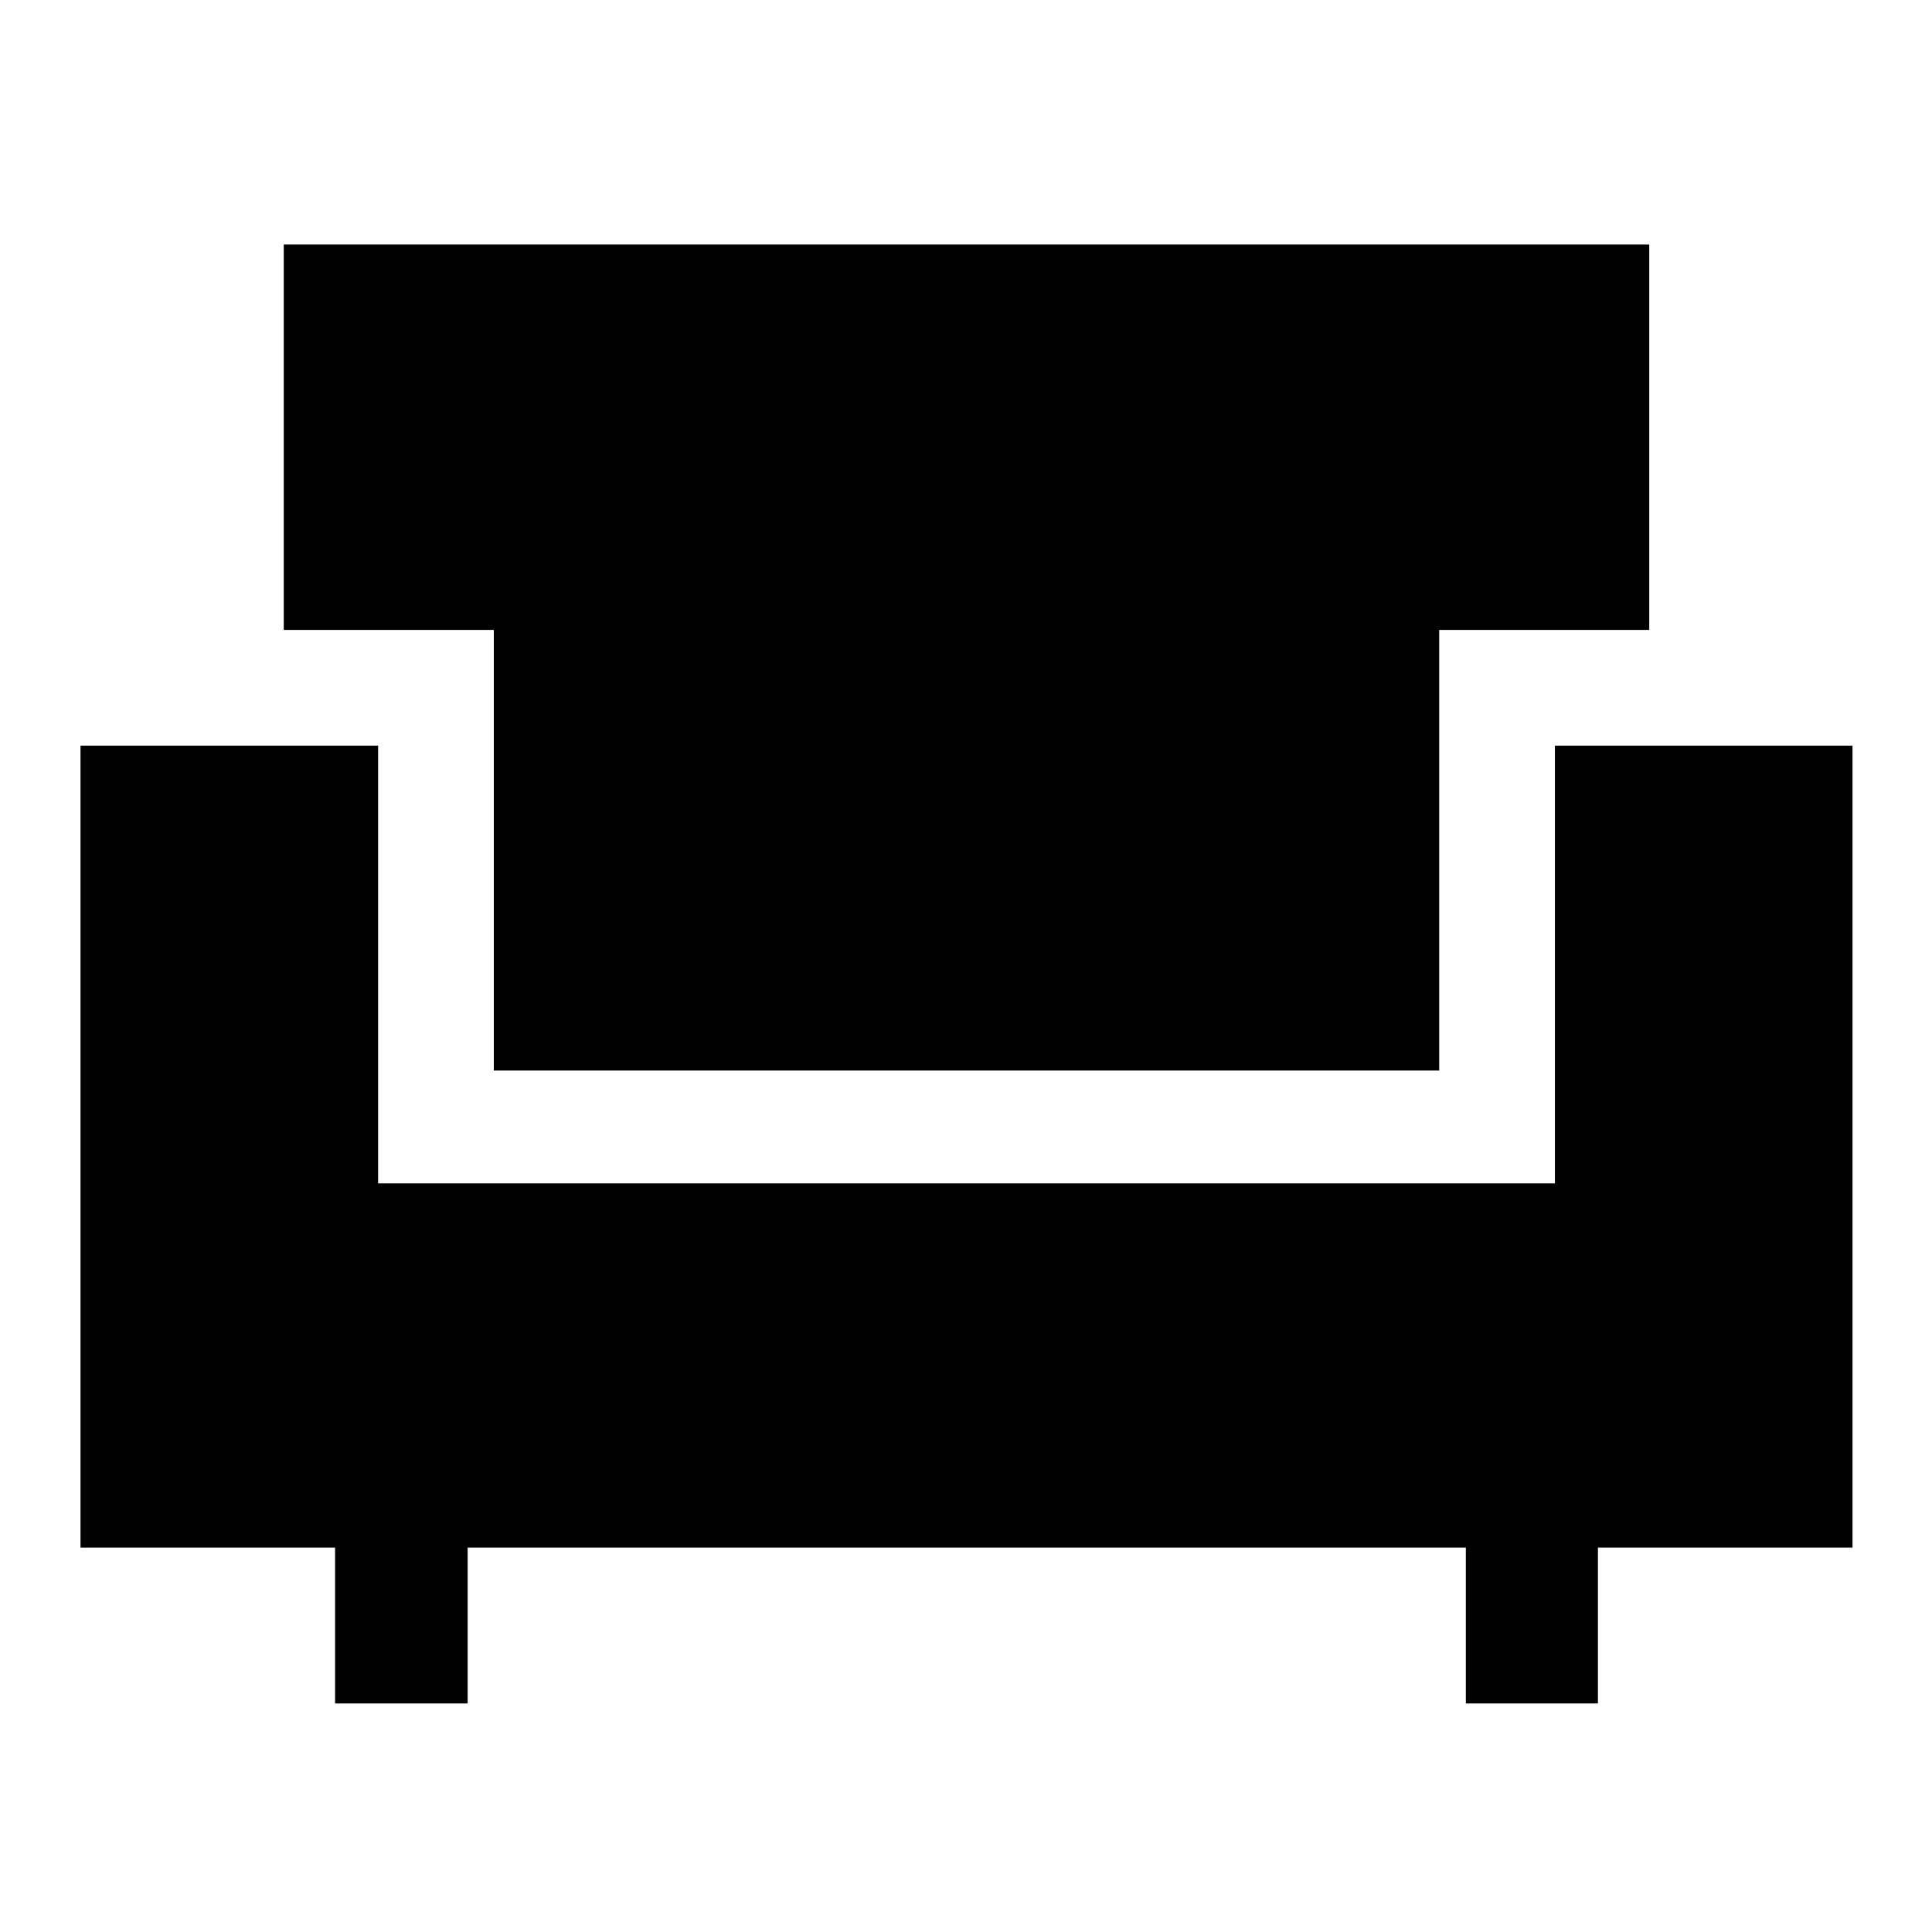 <svg xmlns="http://www.w3.org/2000/svg" height="48" viewBox="0 -960 960 960" width="48"><path d="M166.5-113.56V-191H40v-398.5h147.87V-372h584.76v-217.5H920.5V-191H794v77.44h-65.63V-191h-496v77.44H166.5Zm78.87-314.51V-647H141v-191.5h678.5V-647H715.13v218.93H245.37Z"/></svg>